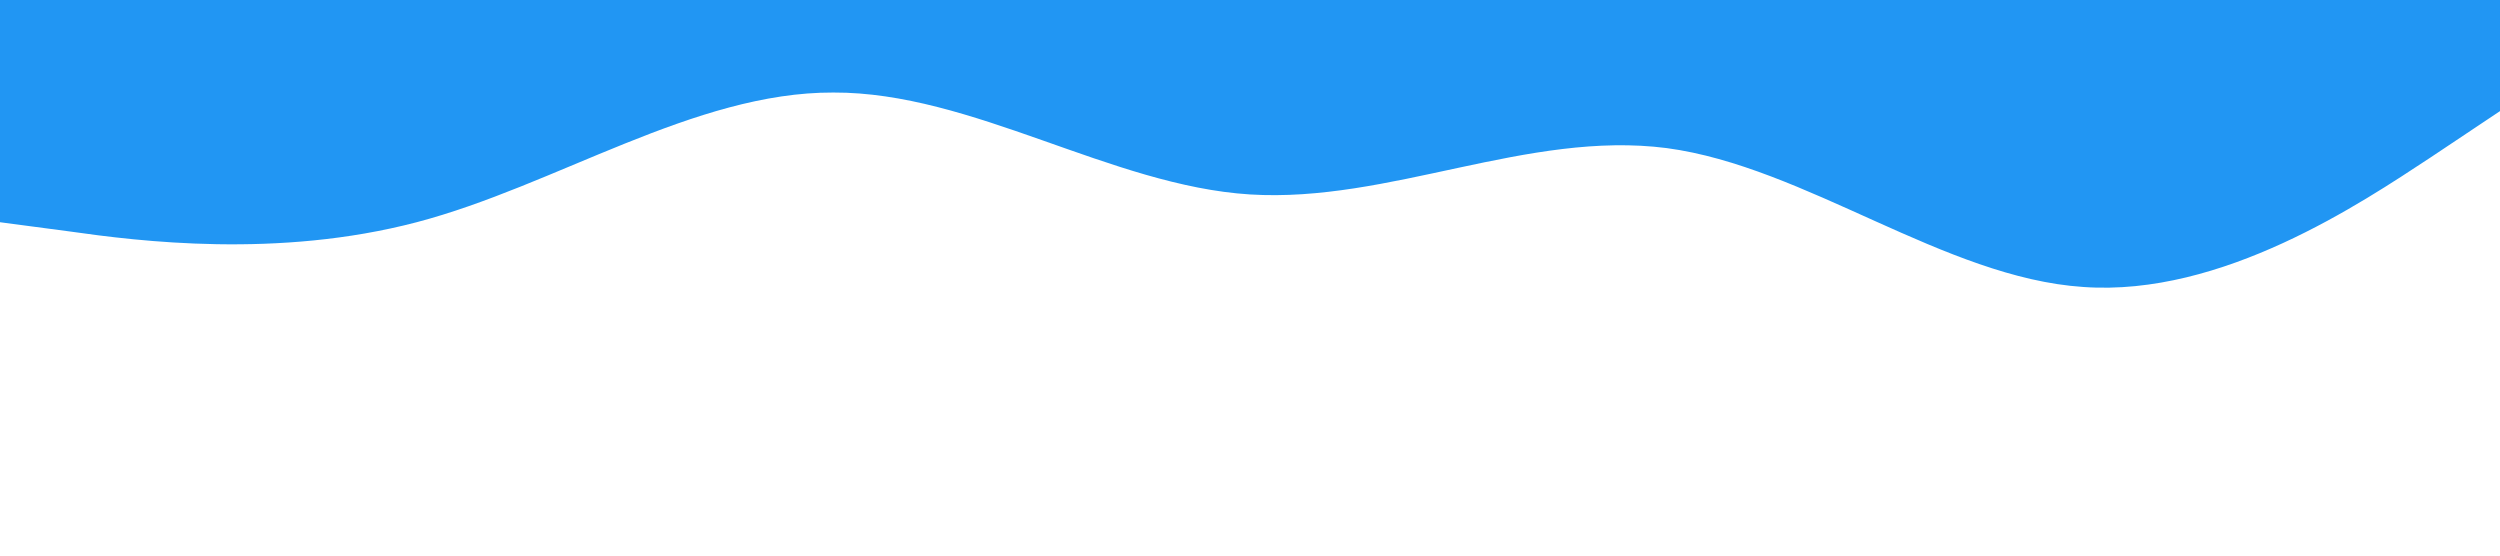 <?xml version="1.0" standalone="no"?><svg xmlns="http://www.w3.org/2000/svg" viewBox="0 0 1440 320"><path fill="#2196f3" fill-opacity="1" d="M0,128L40,133.3C80,139,160,149,240,128C320,107,400,53,480,53.3C560,53,640,107,720,112C800,117,880,75,960,85.3C1040,96,1120,160,1200,165.3C1280,171,1360,117,1400,90.7L1440,64L1440,0L1400,0C1360,0,1280,0,1200,0C1120,0,1040,0,960,0C880,0,800,0,720,0C640,0,560,0,480,0C400,0,320,0,240,0C160,0,80,0,40,0L0,0Z"></path></svg>